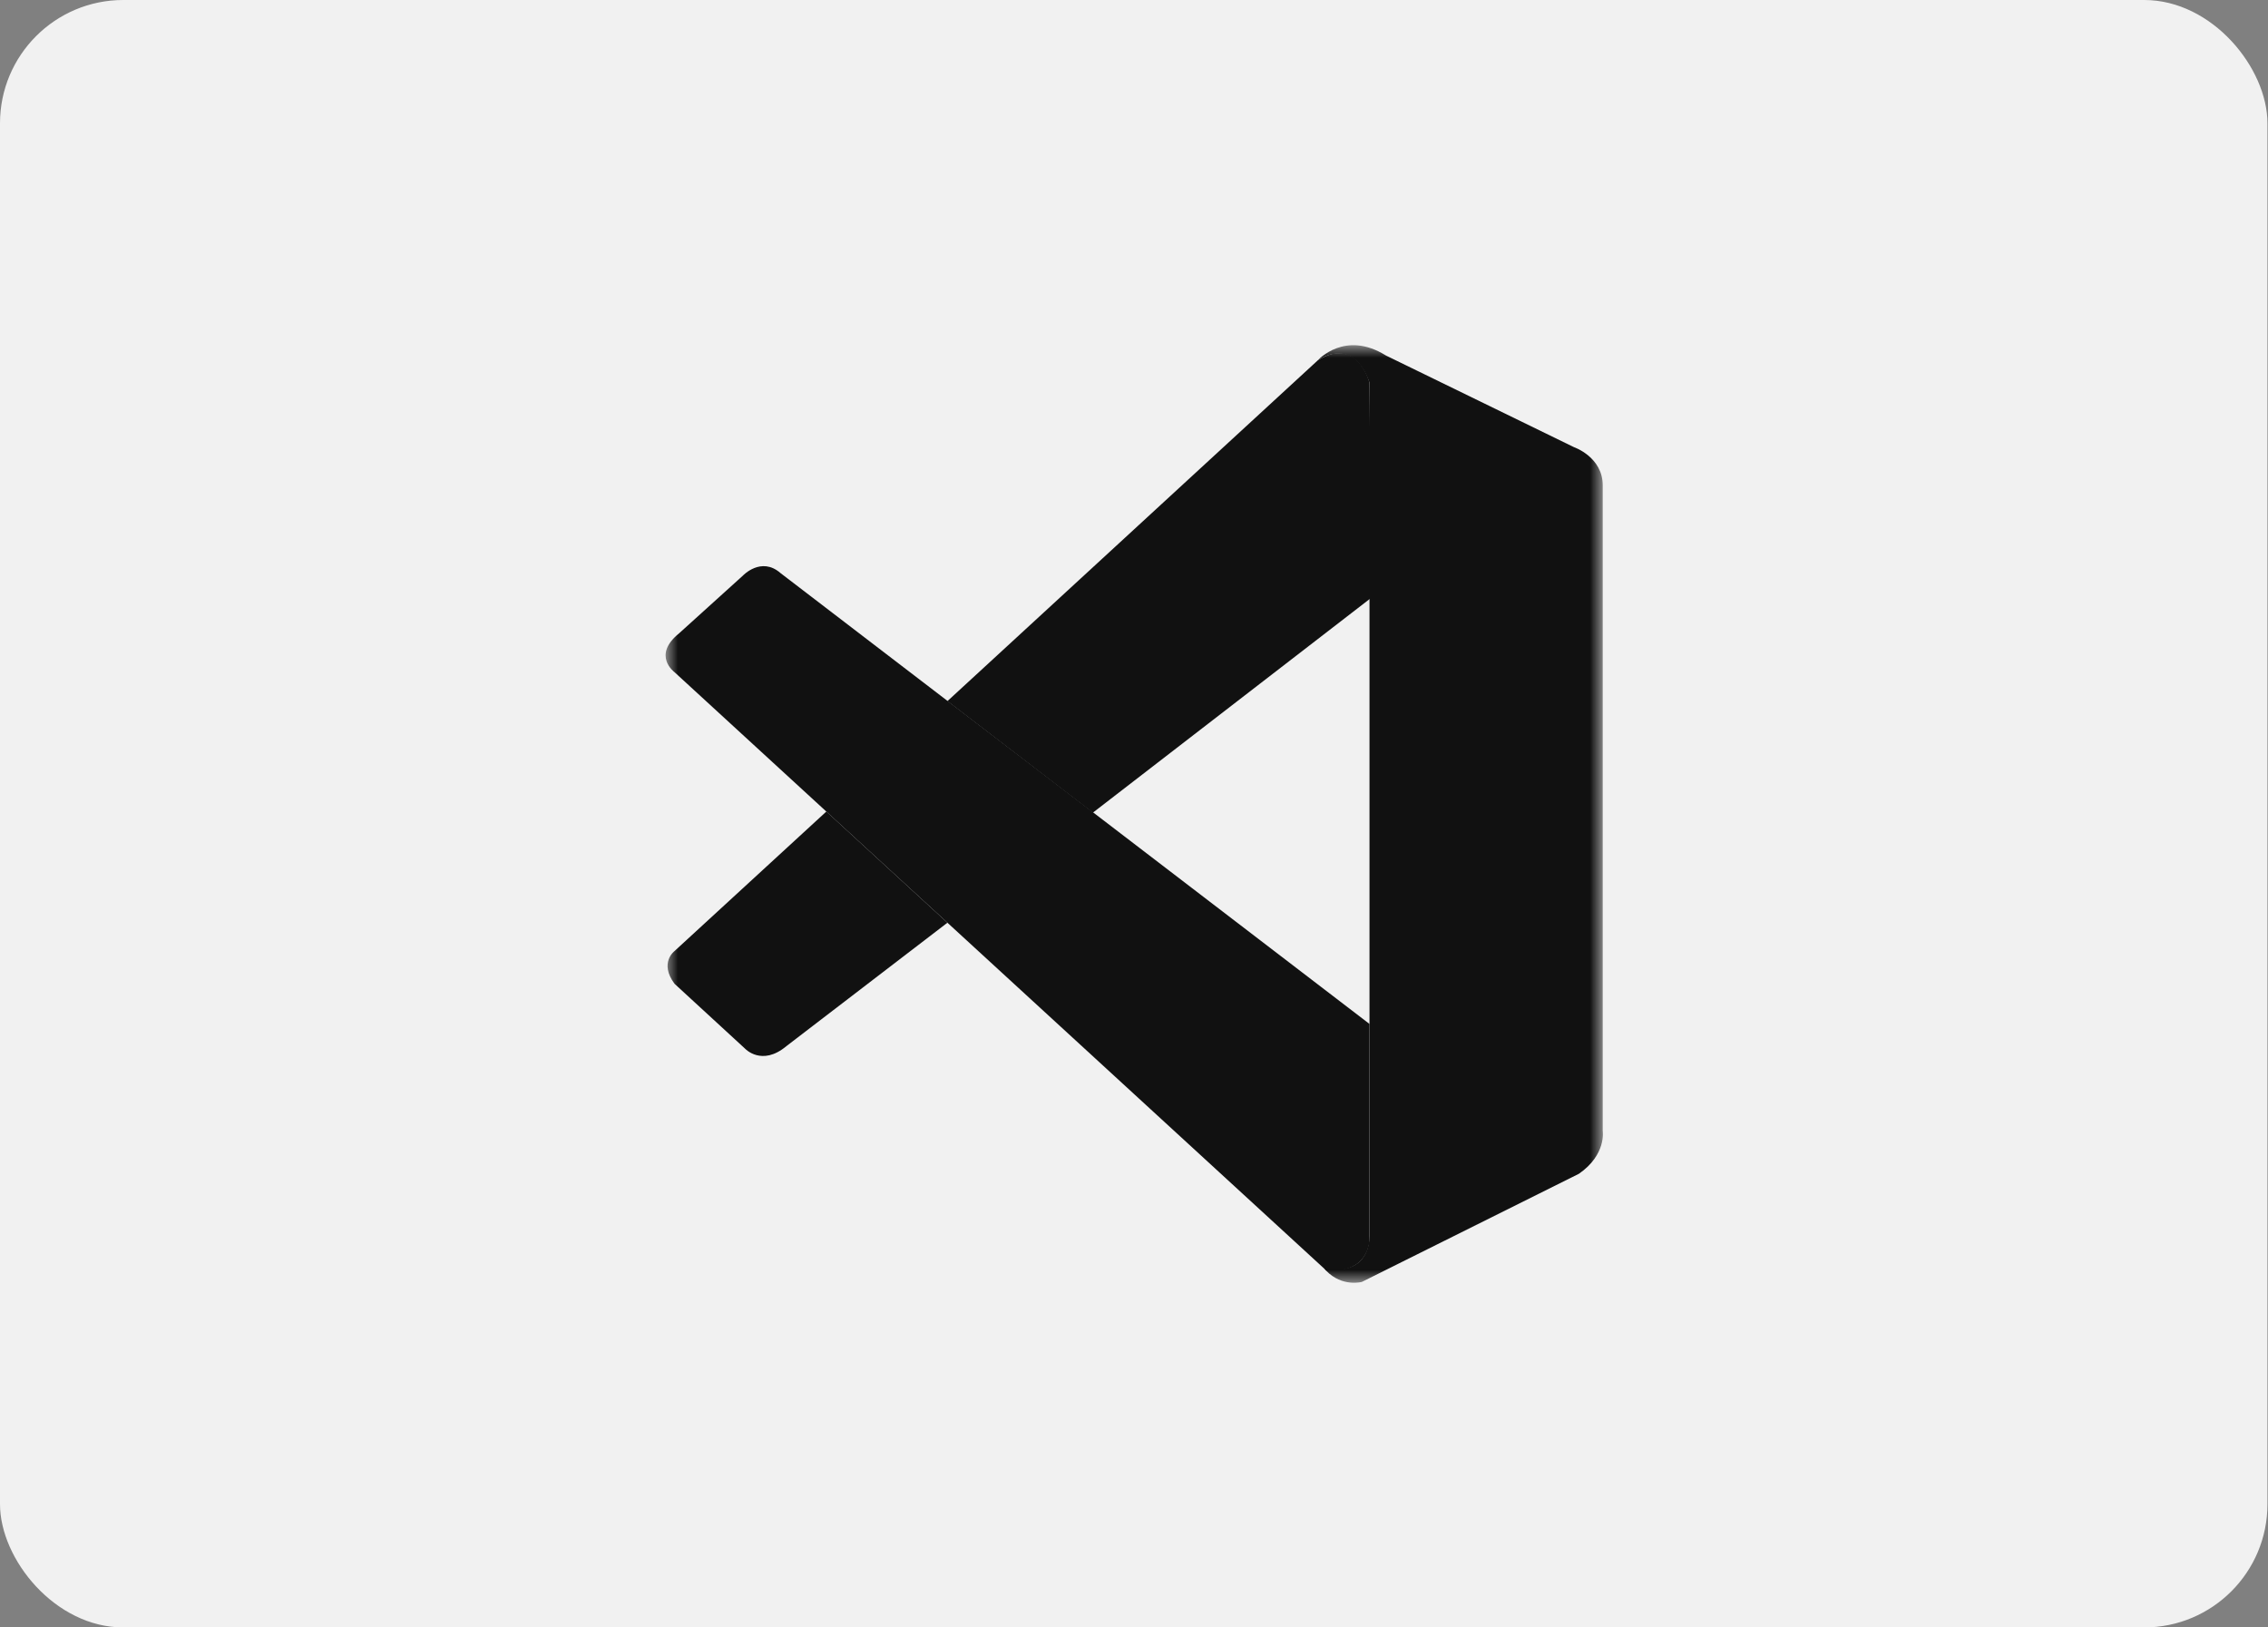 <svg width="92" height="66" viewBox="0 0 92 66" fill="none" xmlns="http://www.w3.org/2000/svg">
<rect x="0" y="0" width="92" height="66" fill="#808080" stroke="none"/>
<rect width="91.978" height="66" rx="5" fill="#F1F1F1"/>
<mask id="mask0_39_39" style="mask-type:luminance" maskUnits="userSpaceOnUse" x="27" y="14" width="39" height="39">
<path d="M27 14H65.022V52.022H27V14Z" fill="white"/>
</mask>
<g mask="url(#mask0_39_39)">
<path d="M27.361 27.26C27.361 27.26 26.436 26.584 27.547 25.684L30.137 23.342C30.137 23.342 30.877 22.555 31.661 23.241L55.553 41.526V50.294C55.553 50.294 55.542 51.672 53.794 51.52L27.36 27.259L27.361 27.26Z" fill="#111111"/>
<path d="M33.521 32.911L27.361 38.57C27.361 38.57 26.727 39.045 27.361 39.896L30.221 42.526C30.221 42.526 30.9 43.263 31.903 42.423L38.432 37.42L33.521 32.911ZM44.332 32.957L55.627 24.241L55.553 15.519C55.553 15.519 55.07 13.615 53.462 14.607L38.432 28.433L44.332 32.957Z" fill="#111111"/>
<path d="M53.793 51.531C54.449 52.209 55.244 51.987 55.244 51.987L64.046 47.603C65.172 46.827 65.014 45.864 65.014 45.864V19.684C65.014 18.534 63.85 18.136 63.85 18.136L56.22 14.418C54.553 13.377 53.462 14.607 53.462 14.607C53.462 14.607 54.865 13.585 55.553 15.519V50.135C55.553 50.373 55.502 50.606 55.402 50.816C55.201 51.227 54.766 51.608 53.72 51.45L53.793 51.531Z" fill="#111111"/>
</g>
</svg>

